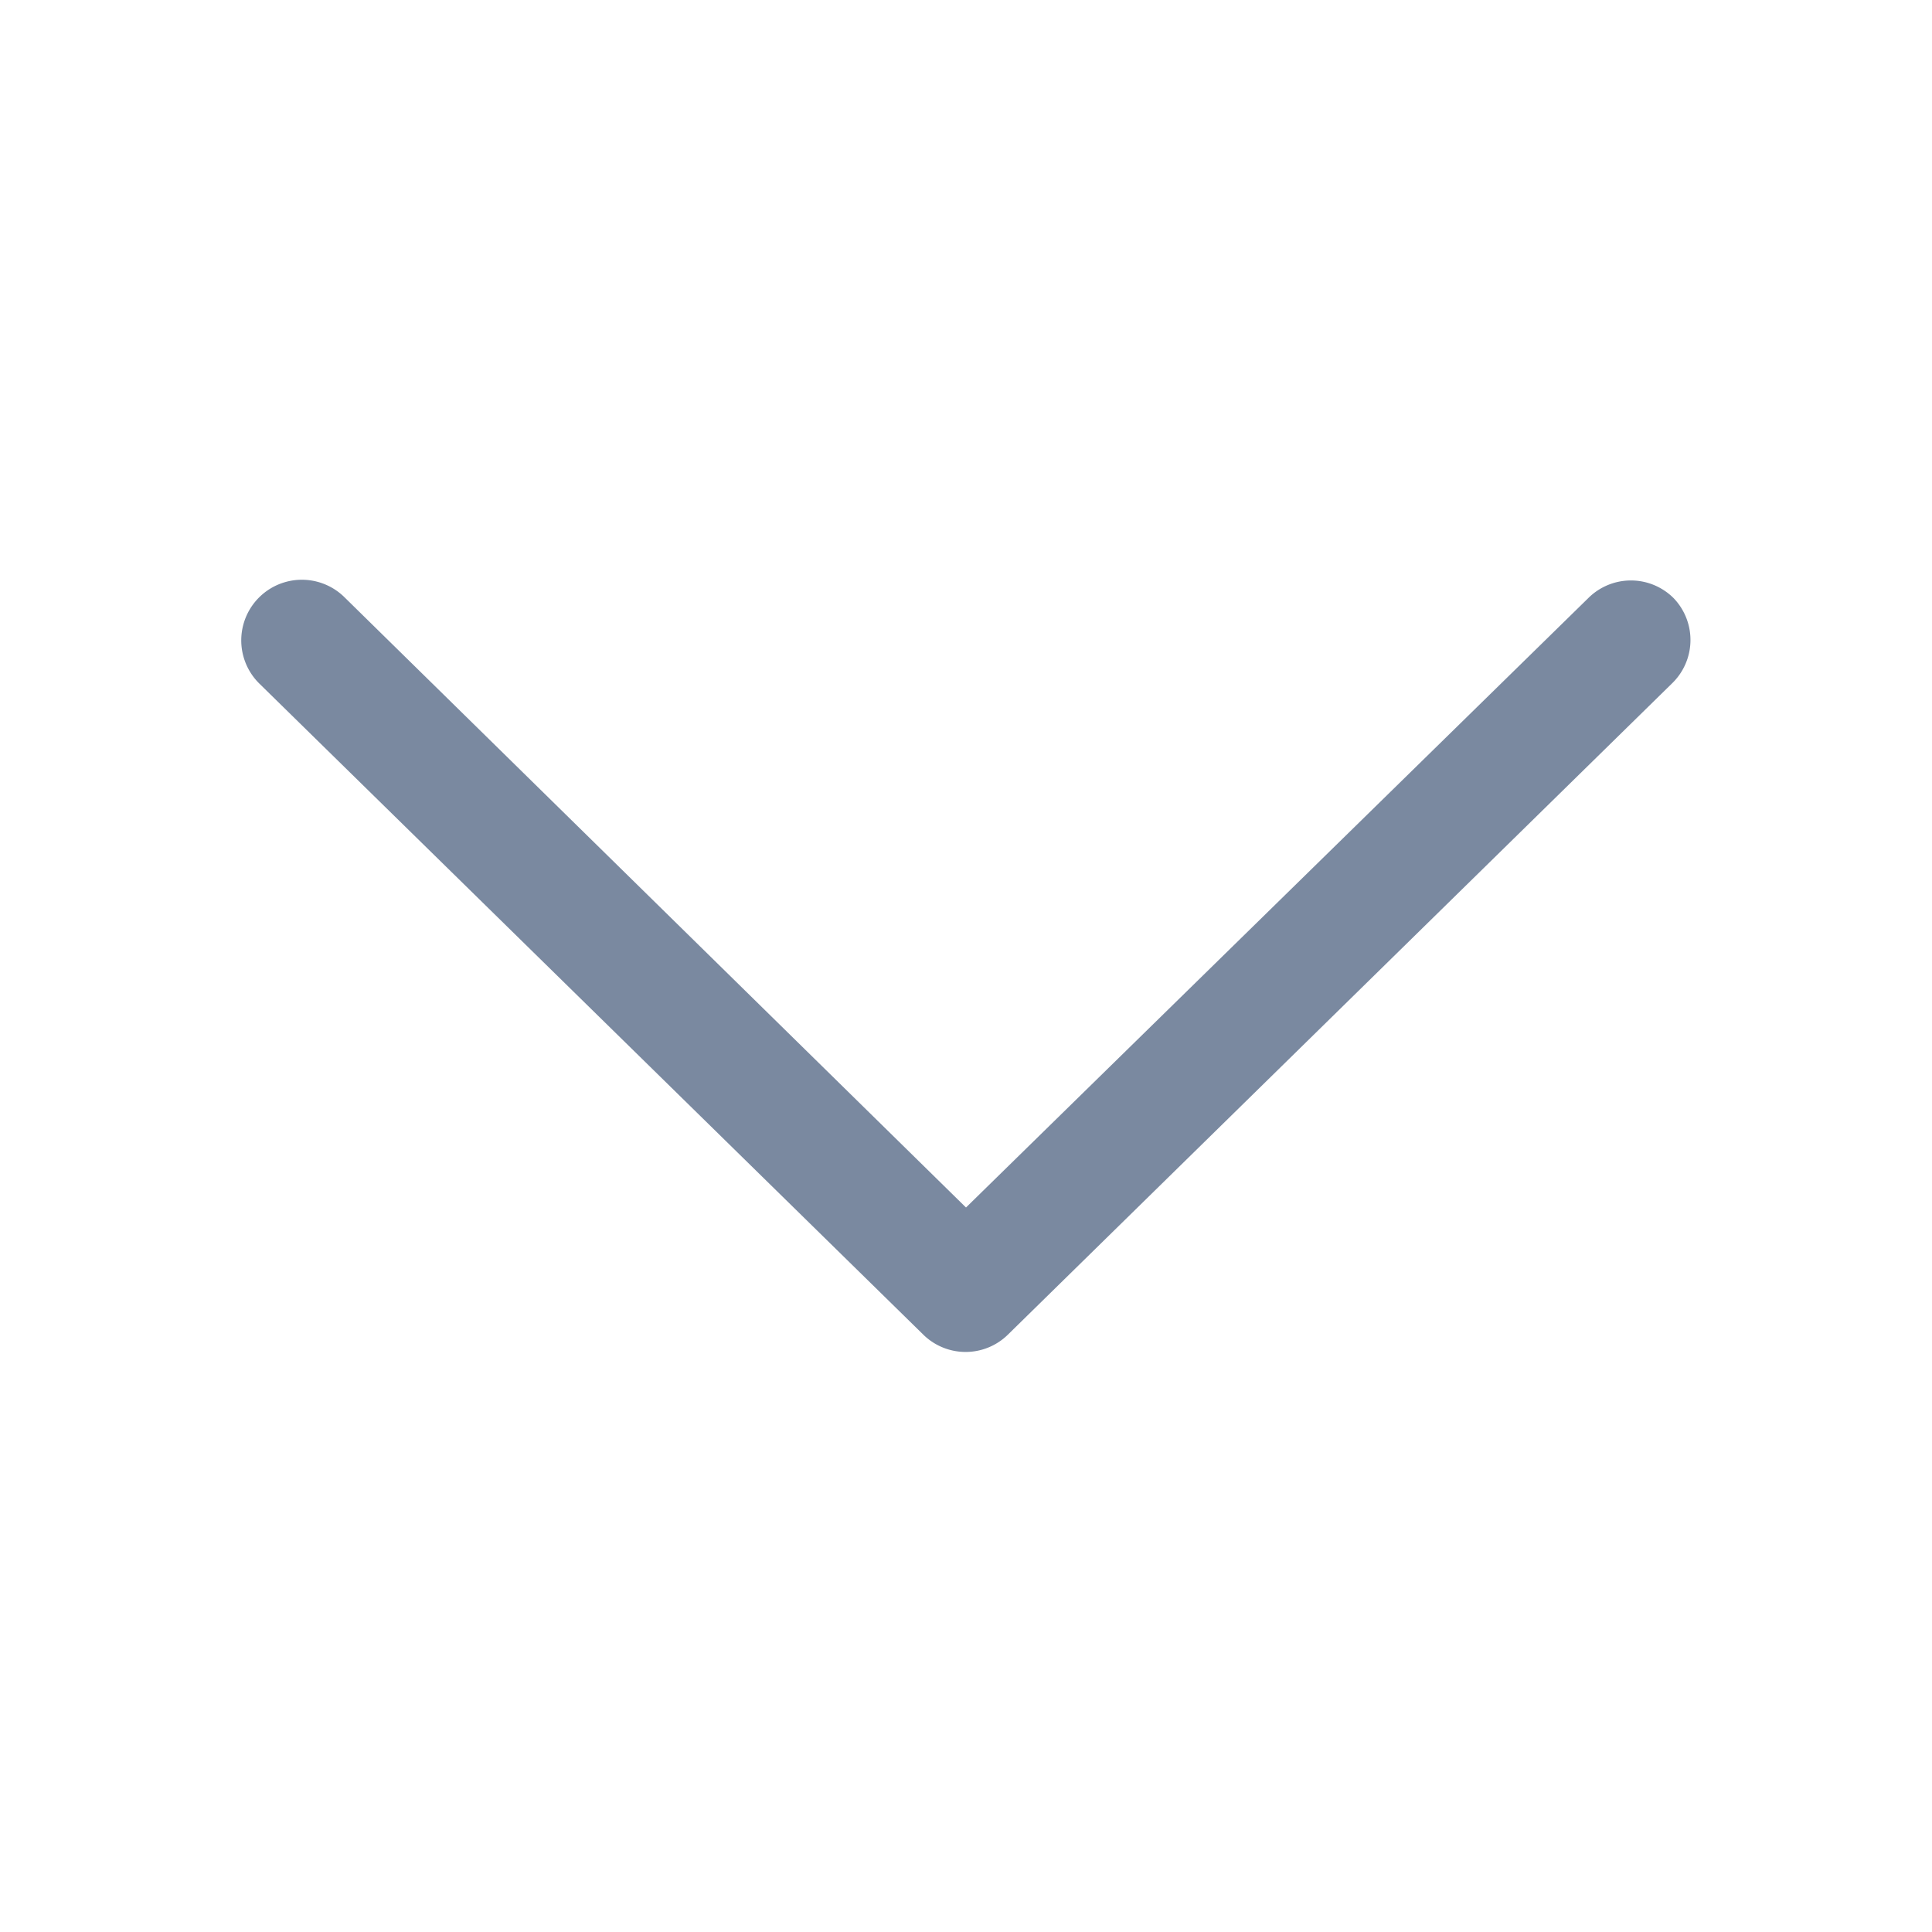 <svg id="shape_definitions" data-name="shape definitions" xmlns="http://www.w3.org/2000/svg" viewBox="0 0 24 24">
  <defs>
    <style>
      .cls-1 {
        fill: #7a89a0;
      }
    </style>
  </defs>
  <title>r7</title>
  <path class="cls-1" d="M20.79,7.43a0.75,0.75,0,0,0-1.06,0L12,15,4.28,7.42A0.75,0.75,0,0,0,3.22,8.49l8.25,8.09a0.75,0.75,0,0,0,1.05,0l8.25-8.09A0.75,0.75,0,0,0,20.79,7.43Z"/>
</svg>
